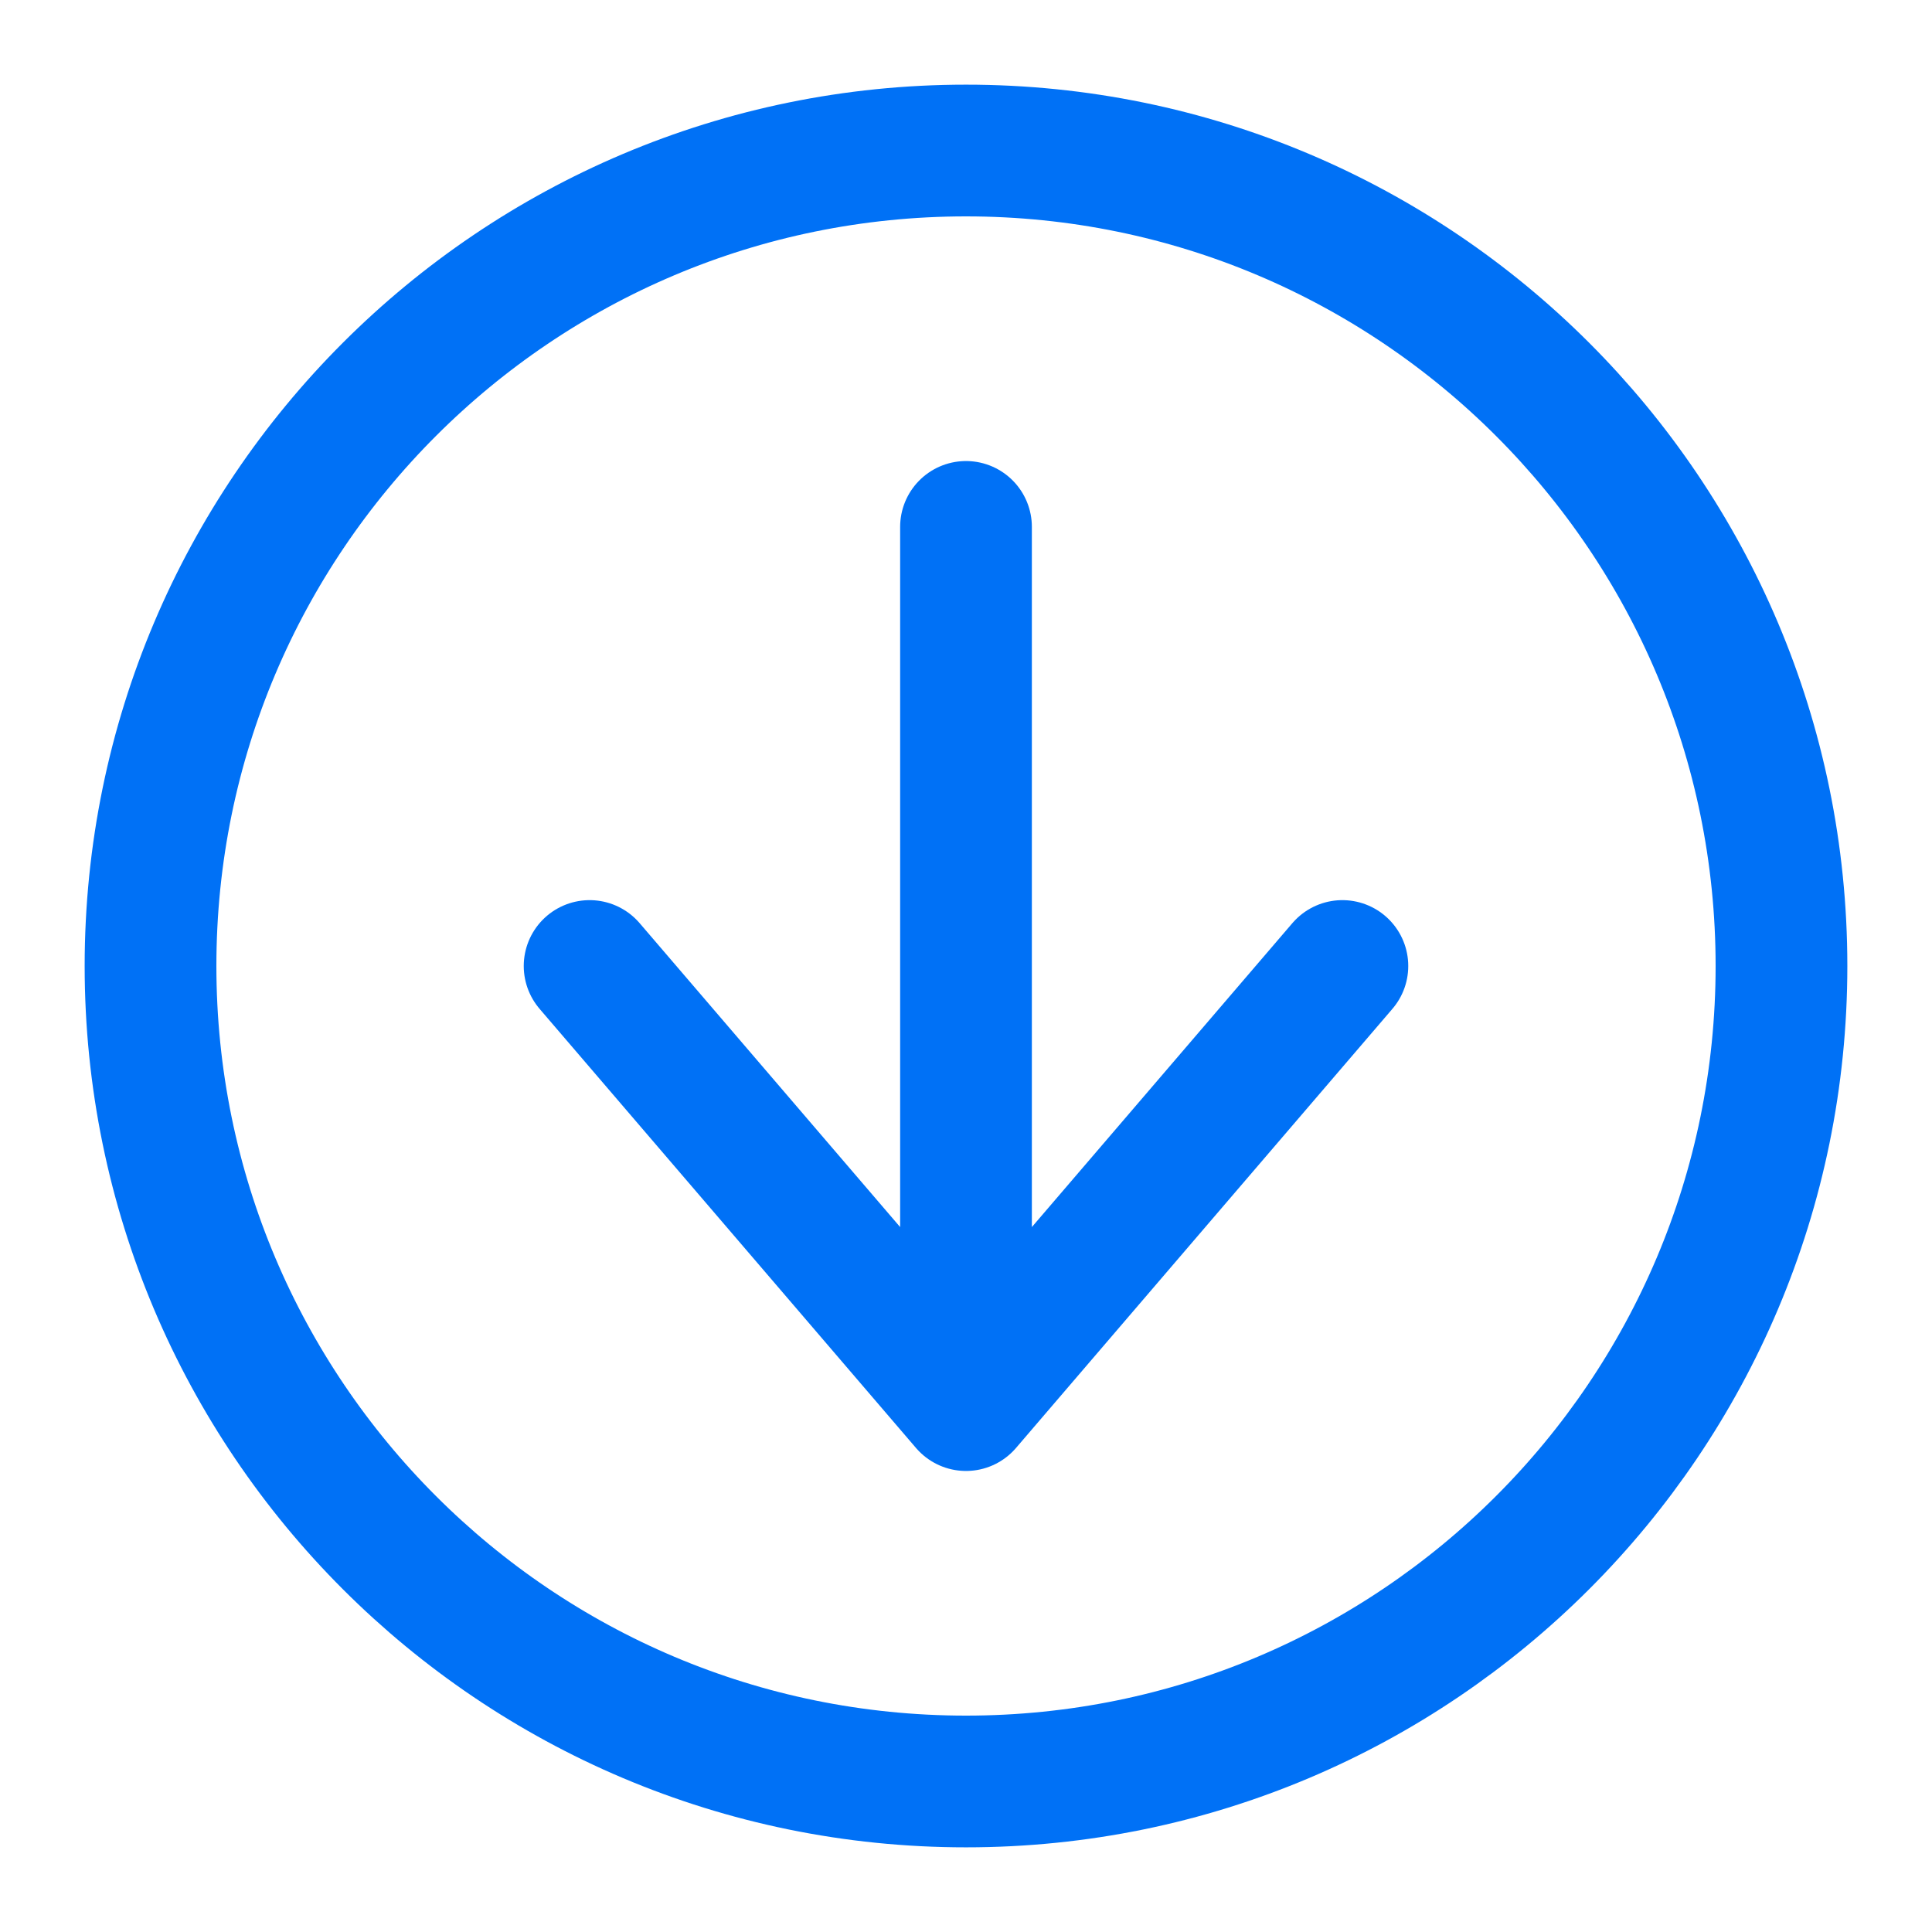 <svg width="22" height="22" viewBox="0 0 22 22" fill="none" xmlns="http://www.w3.org/2000/svg">
<path d="M6.714 11L11 16M11 16L15.286 11M11 16V6" stroke="#0071f6" stroke-width="1.5" stroke-linecap="round" stroke-linejoin="round"/>
<path d="M11 20.286C16.128 20.286 20.286 16.128 20.286 11C20.286 5.872 16.128 1.714 11 1.714C5.872 1.714 1.714 5.872 1.714 11C1.714 16.128 5.872 20.286 11 20.286Z" stroke="#0071f6" stroke-width="1.5" stroke-linecap="round" stroke-linejoin="round"/>
</svg>
